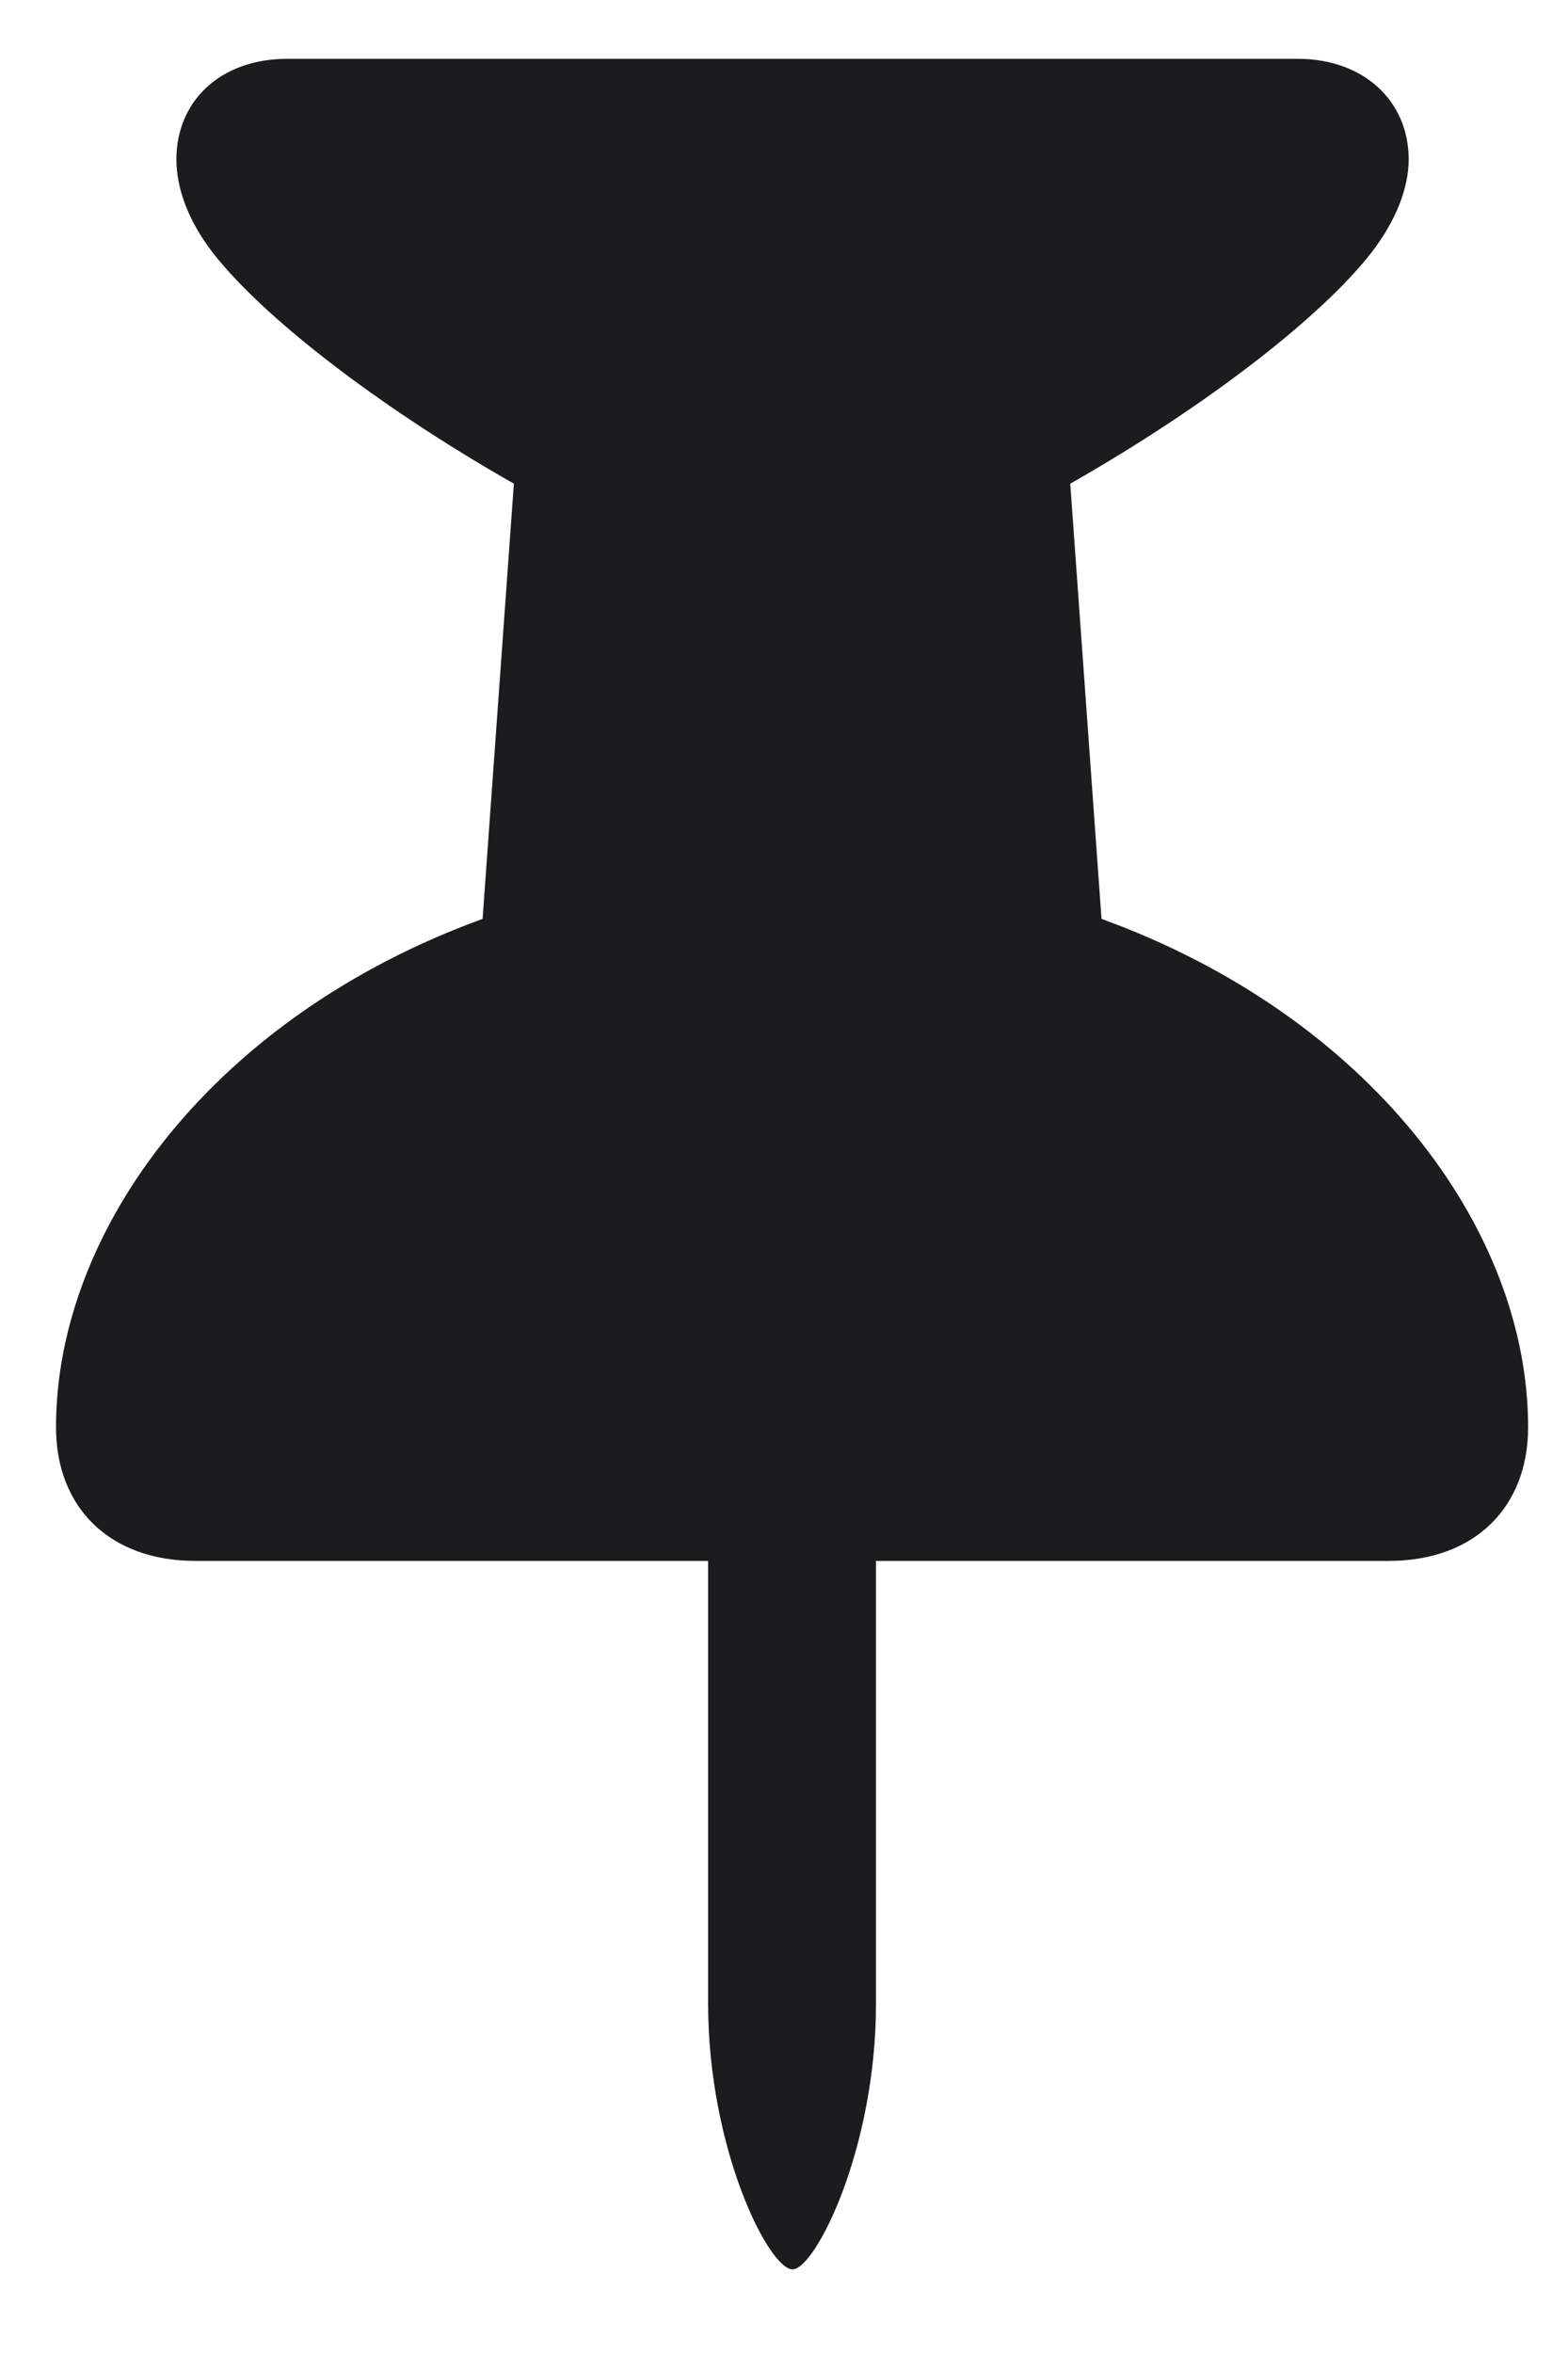 <svg width="18" height="27" viewBox="0 0 18 27" fill="none" xmlns="http://www.w3.org/2000/svg">
<g id="pin.fill">
<g id="Group">
<path id="Vector" d="M0.643 16.377C0.643 17.302 1.263 17.911 2.242 17.911H8.129V22.993C8.129 24.658 8.826 26.04 9.098 26.04C9.359 26.04 10.056 24.658 10.056 22.993V17.911H15.943C16.922 17.911 17.542 17.302 17.542 16.377C17.542 14.081 15.703 11.654 12.645 10.544L12.286 5.55C13.875 4.646 15.181 3.623 15.747 2.894C16.03 2.524 16.171 2.154 16.171 1.828C16.171 1.164 15.66 0.675 14.898 0.675H3.298C2.525 0.675 2.025 1.164 2.025 1.828C2.025 2.154 2.155 2.524 2.438 2.894C3.004 3.623 4.31 4.646 5.899 5.55L5.54 10.544C2.482 11.654 0.643 14.081 0.643 16.377Z" fill="#1C1C1E"/>
</g>
</g>
</svg>
